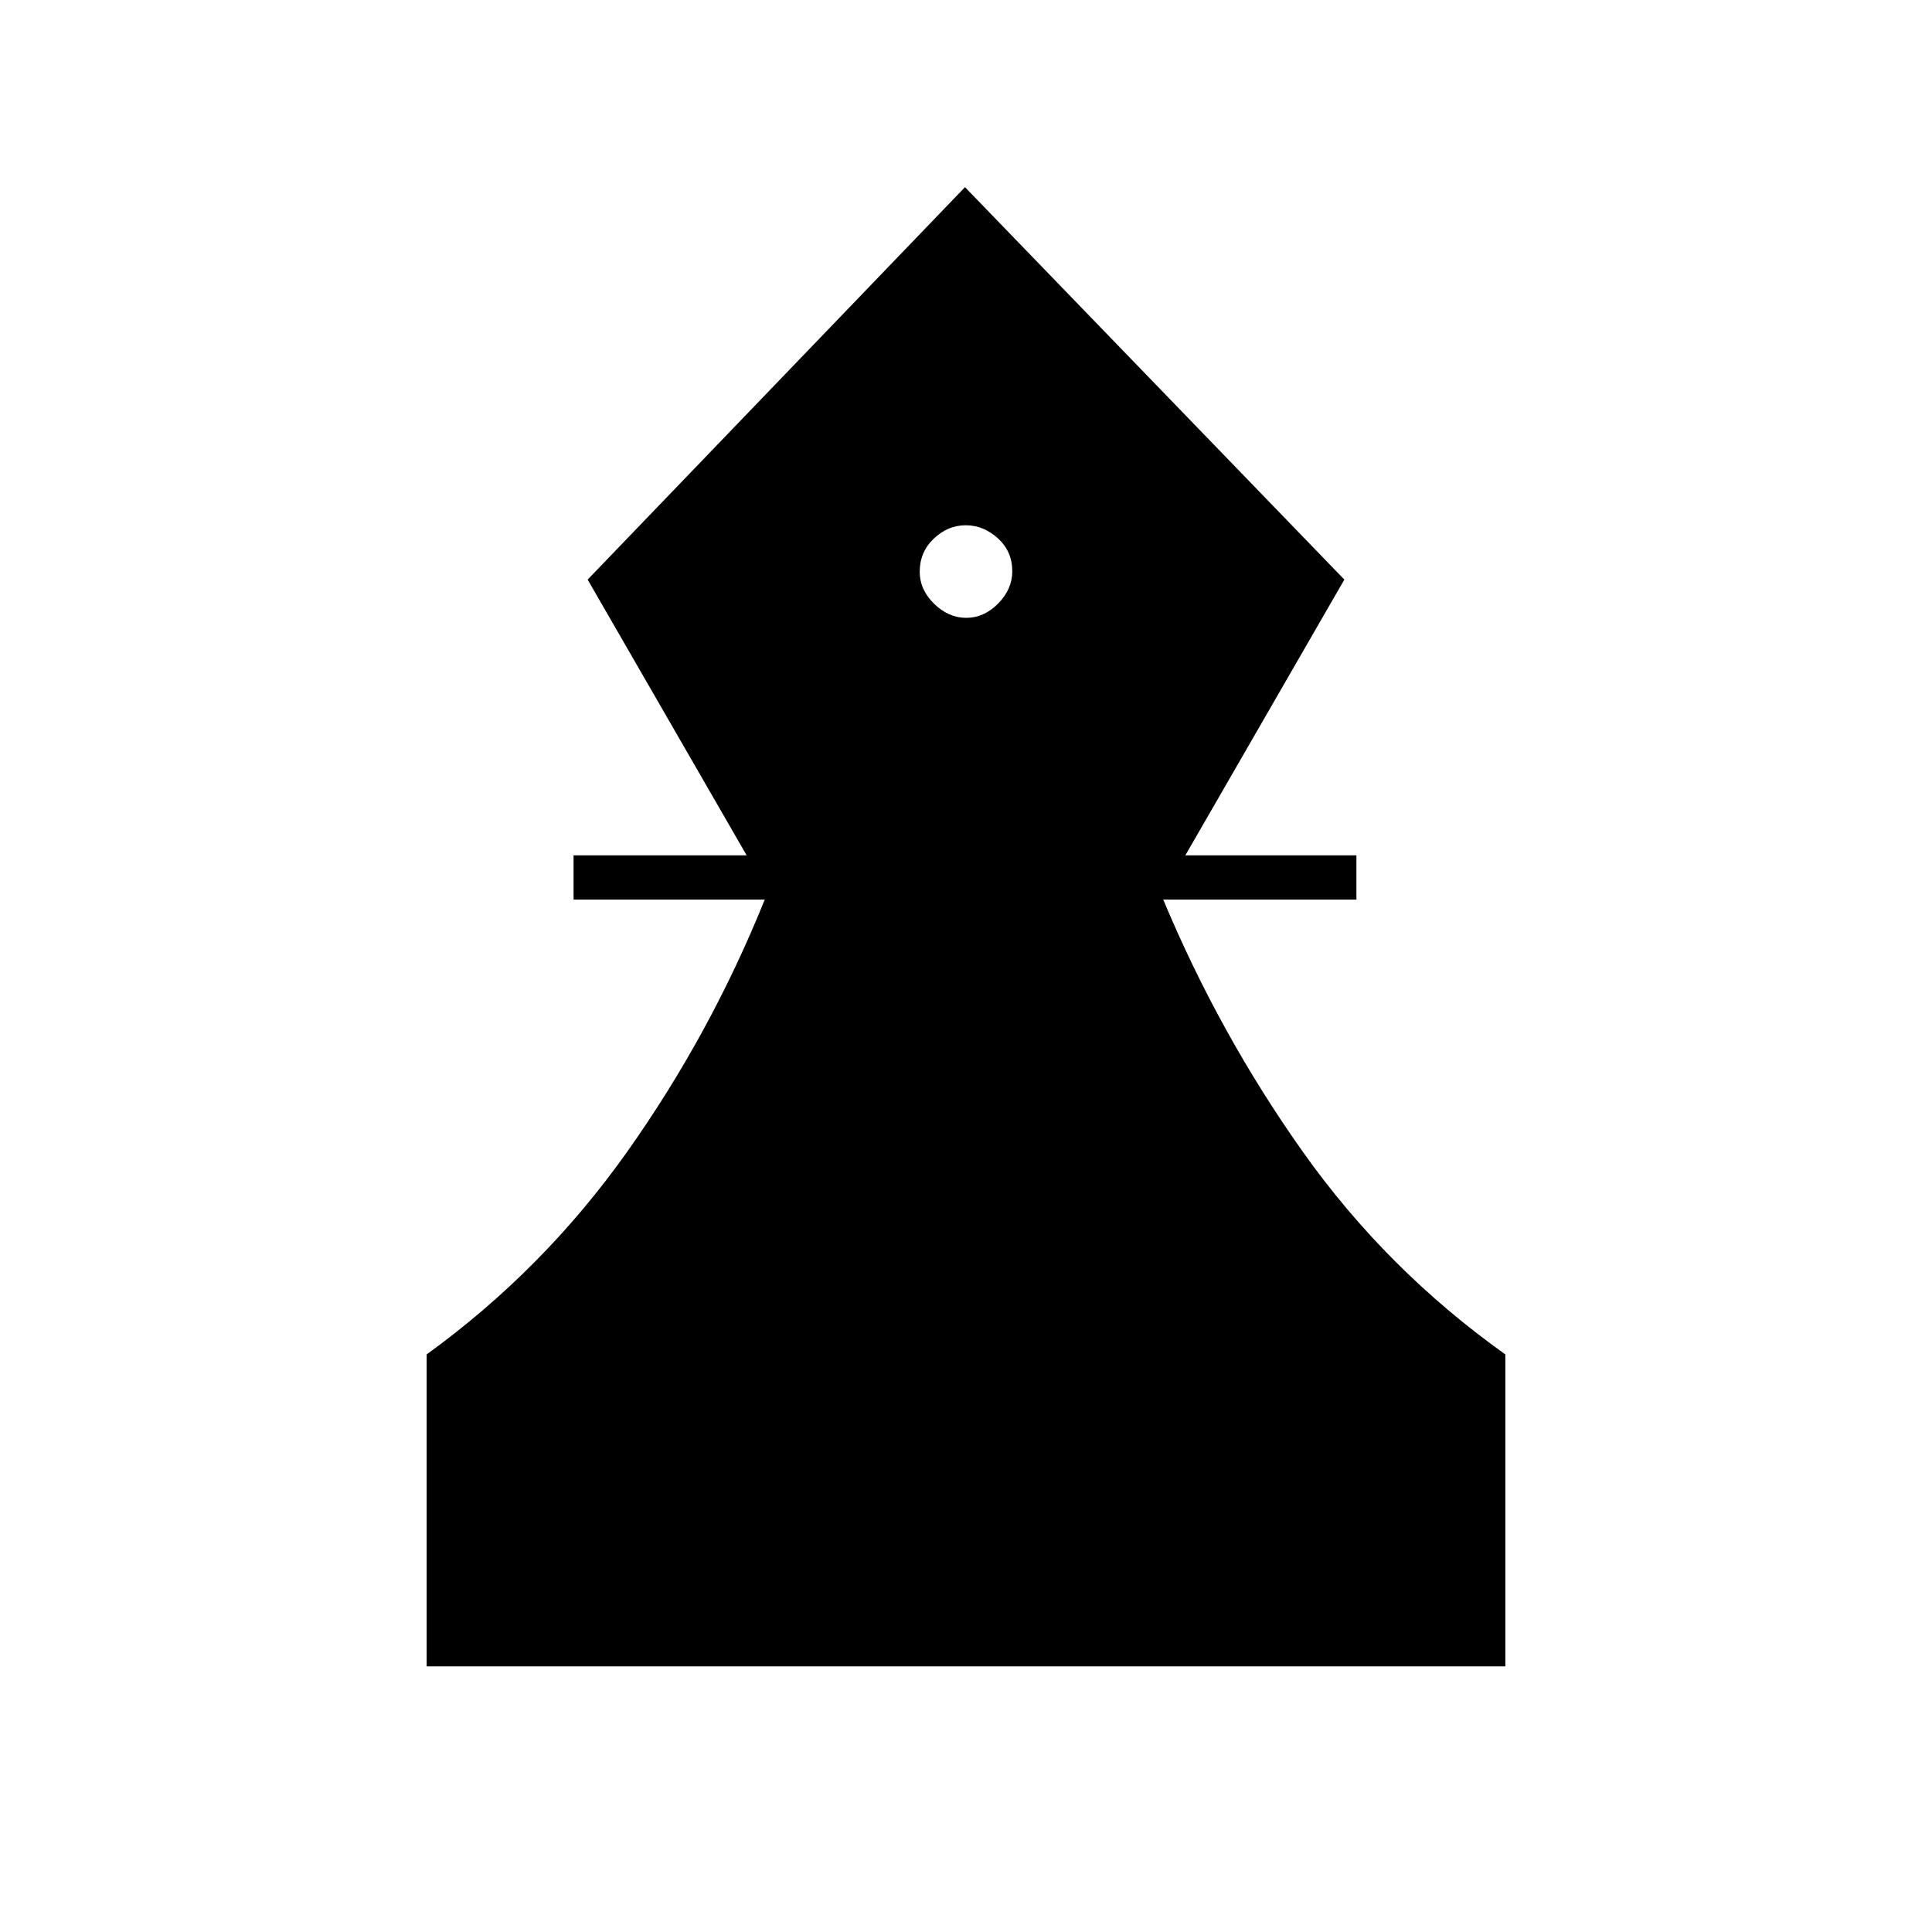 <svg xmlns="http://www.w3.org/2000/svg" height="48" viewBox="0 -960 960 960" width="48"><path d="M212-132v-155q58-42 99.5-100.5T380-513h-95v-22h86l-79-137 187.5-195L668-672l-79 137h85v22h-96q28 67 69.5 125.5T748-287v155H212Zm268.14-521q8.86 0 15.86-7.14t7-16q0-9.86-7.14-16.36t-16-6.5q-8.86 0-15.86 6.64t-7 16.5q0 8.86 7.14 15.86t16 7Z"/></svg>